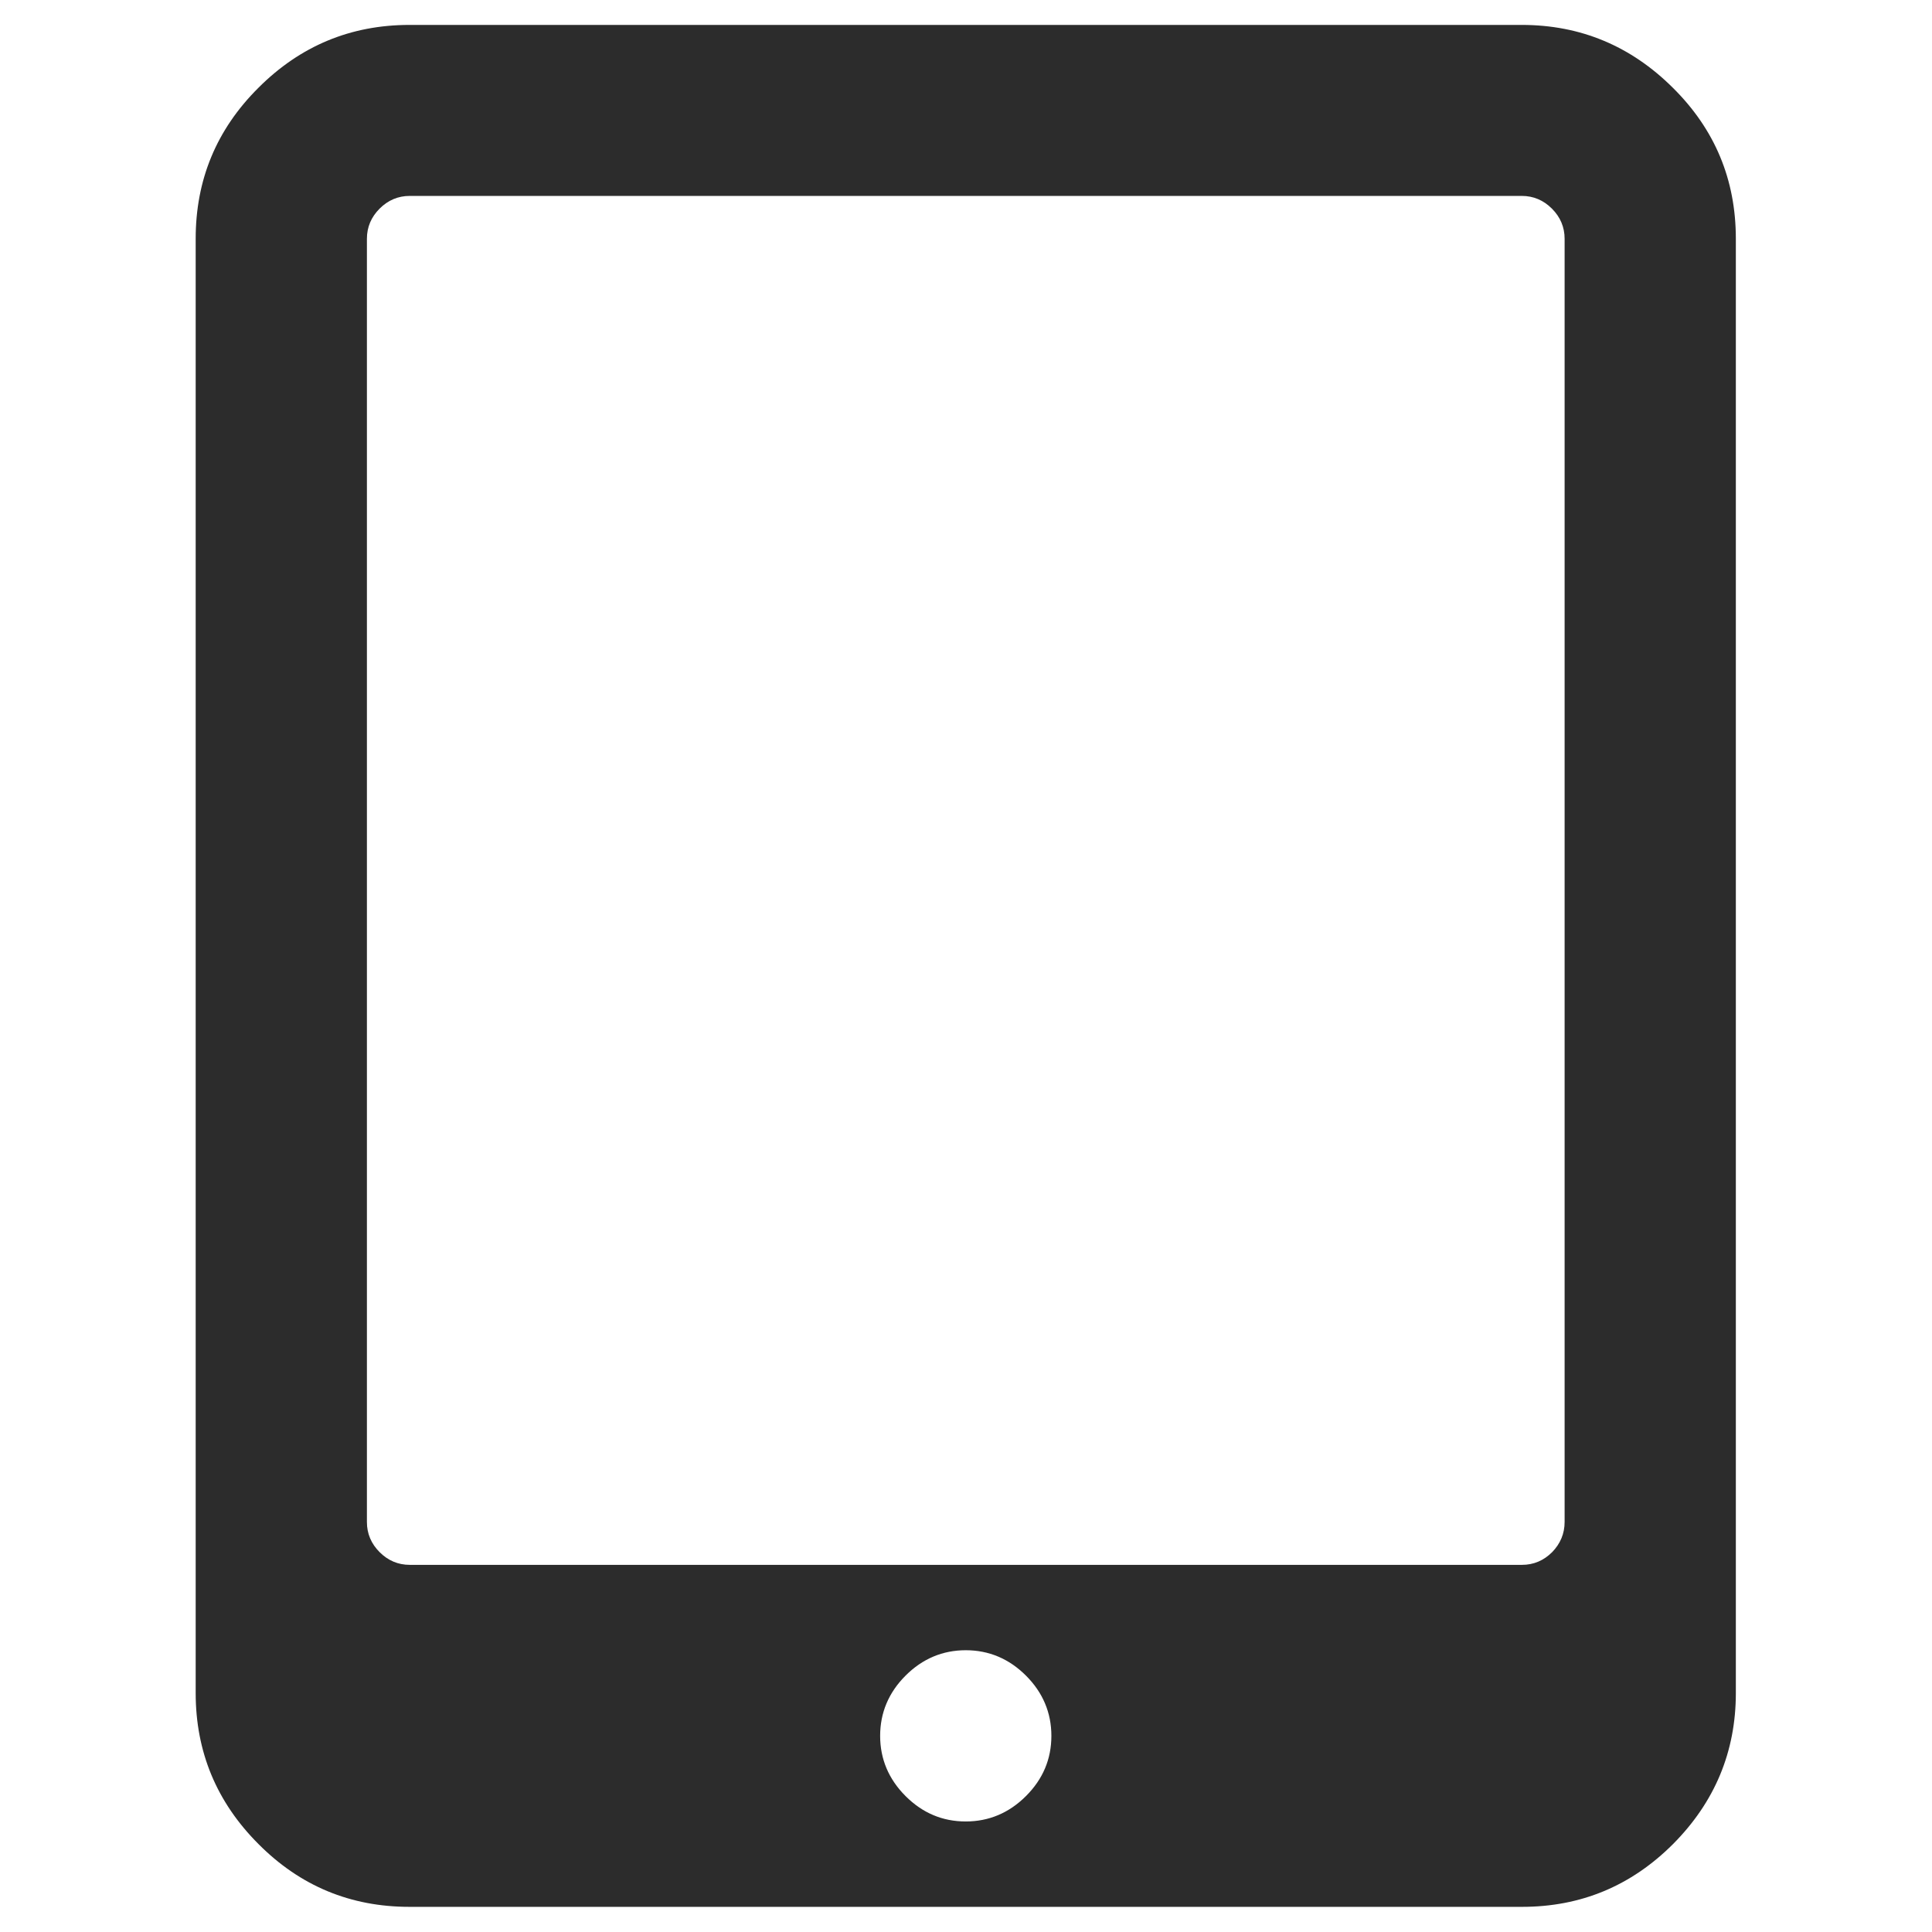 <?xml version="1.0" standalone="no"?><!DOCTYPE svg PUBLIC "-//W3C//DTD SVG 1.1//EN" "http://www.w3.org/Graphics/SVG/1.1/DTD/svg11.dtd"><svg class="icon" width="200px" height="200.00px" viewBox="0 0 1024 1024" version="1.1" xmlns="http://www.w3.org/2000/svg"><path fill="#2c2c2c" d="M920.035 126.529v770.817c0 31.167-11.22 57.846-33.286 80.036-22.191 22.191-48.87 33.286-80.036 33.286h-589.676c-31.167 0-57.846-10.971-80.036-33.286-22.191-22.191-33.286-48.87-33.286-80.036V126.529c0-31.167 10.971-57.846 33.286-80.036 22.191-22.191 48.87-33.286 80.036-33.286h589.551c31.167 0 57.846 11.22 80.036 33.286 22.315 22.066 33.411 48.745 33.411 80.036z m-90.758 680.184V126.529c0-6.109-2.244-11.469-6.732-15.957s-9.849-6.732-15.957-6.732H217.162c-6.109 0-11.469 2.244-15.957 6.732-4.488 4.488-6.732 9.849-6.732 15.957v680.184c0 6.109 2.244 11.469 6.732 15.957 4.488 4.488 9.849 6.732 15.957 6.732h589.551c6.109 0 11.469-2.244 15.957-6.732 4.363-4.488 6.607-9.849 6.607-15.957z m-285.488 145.237c8.976-8.976 13.464-19.573 13.464-31.915 0-12.217-4.488-22.939-13.464-31.915-8.976-8.976-19.697-13.464-31.915-13.464s-22.939 4.488-31.915 13.464c-8.976 8.976-13.464 19.697-13.464 31.915s4.488 22.939 13.464 31.915c8.976 8.976 19.573 13.464 31.915 13.464 12.217 0 22.939-4.488 31.915-13.464z" /></svg>